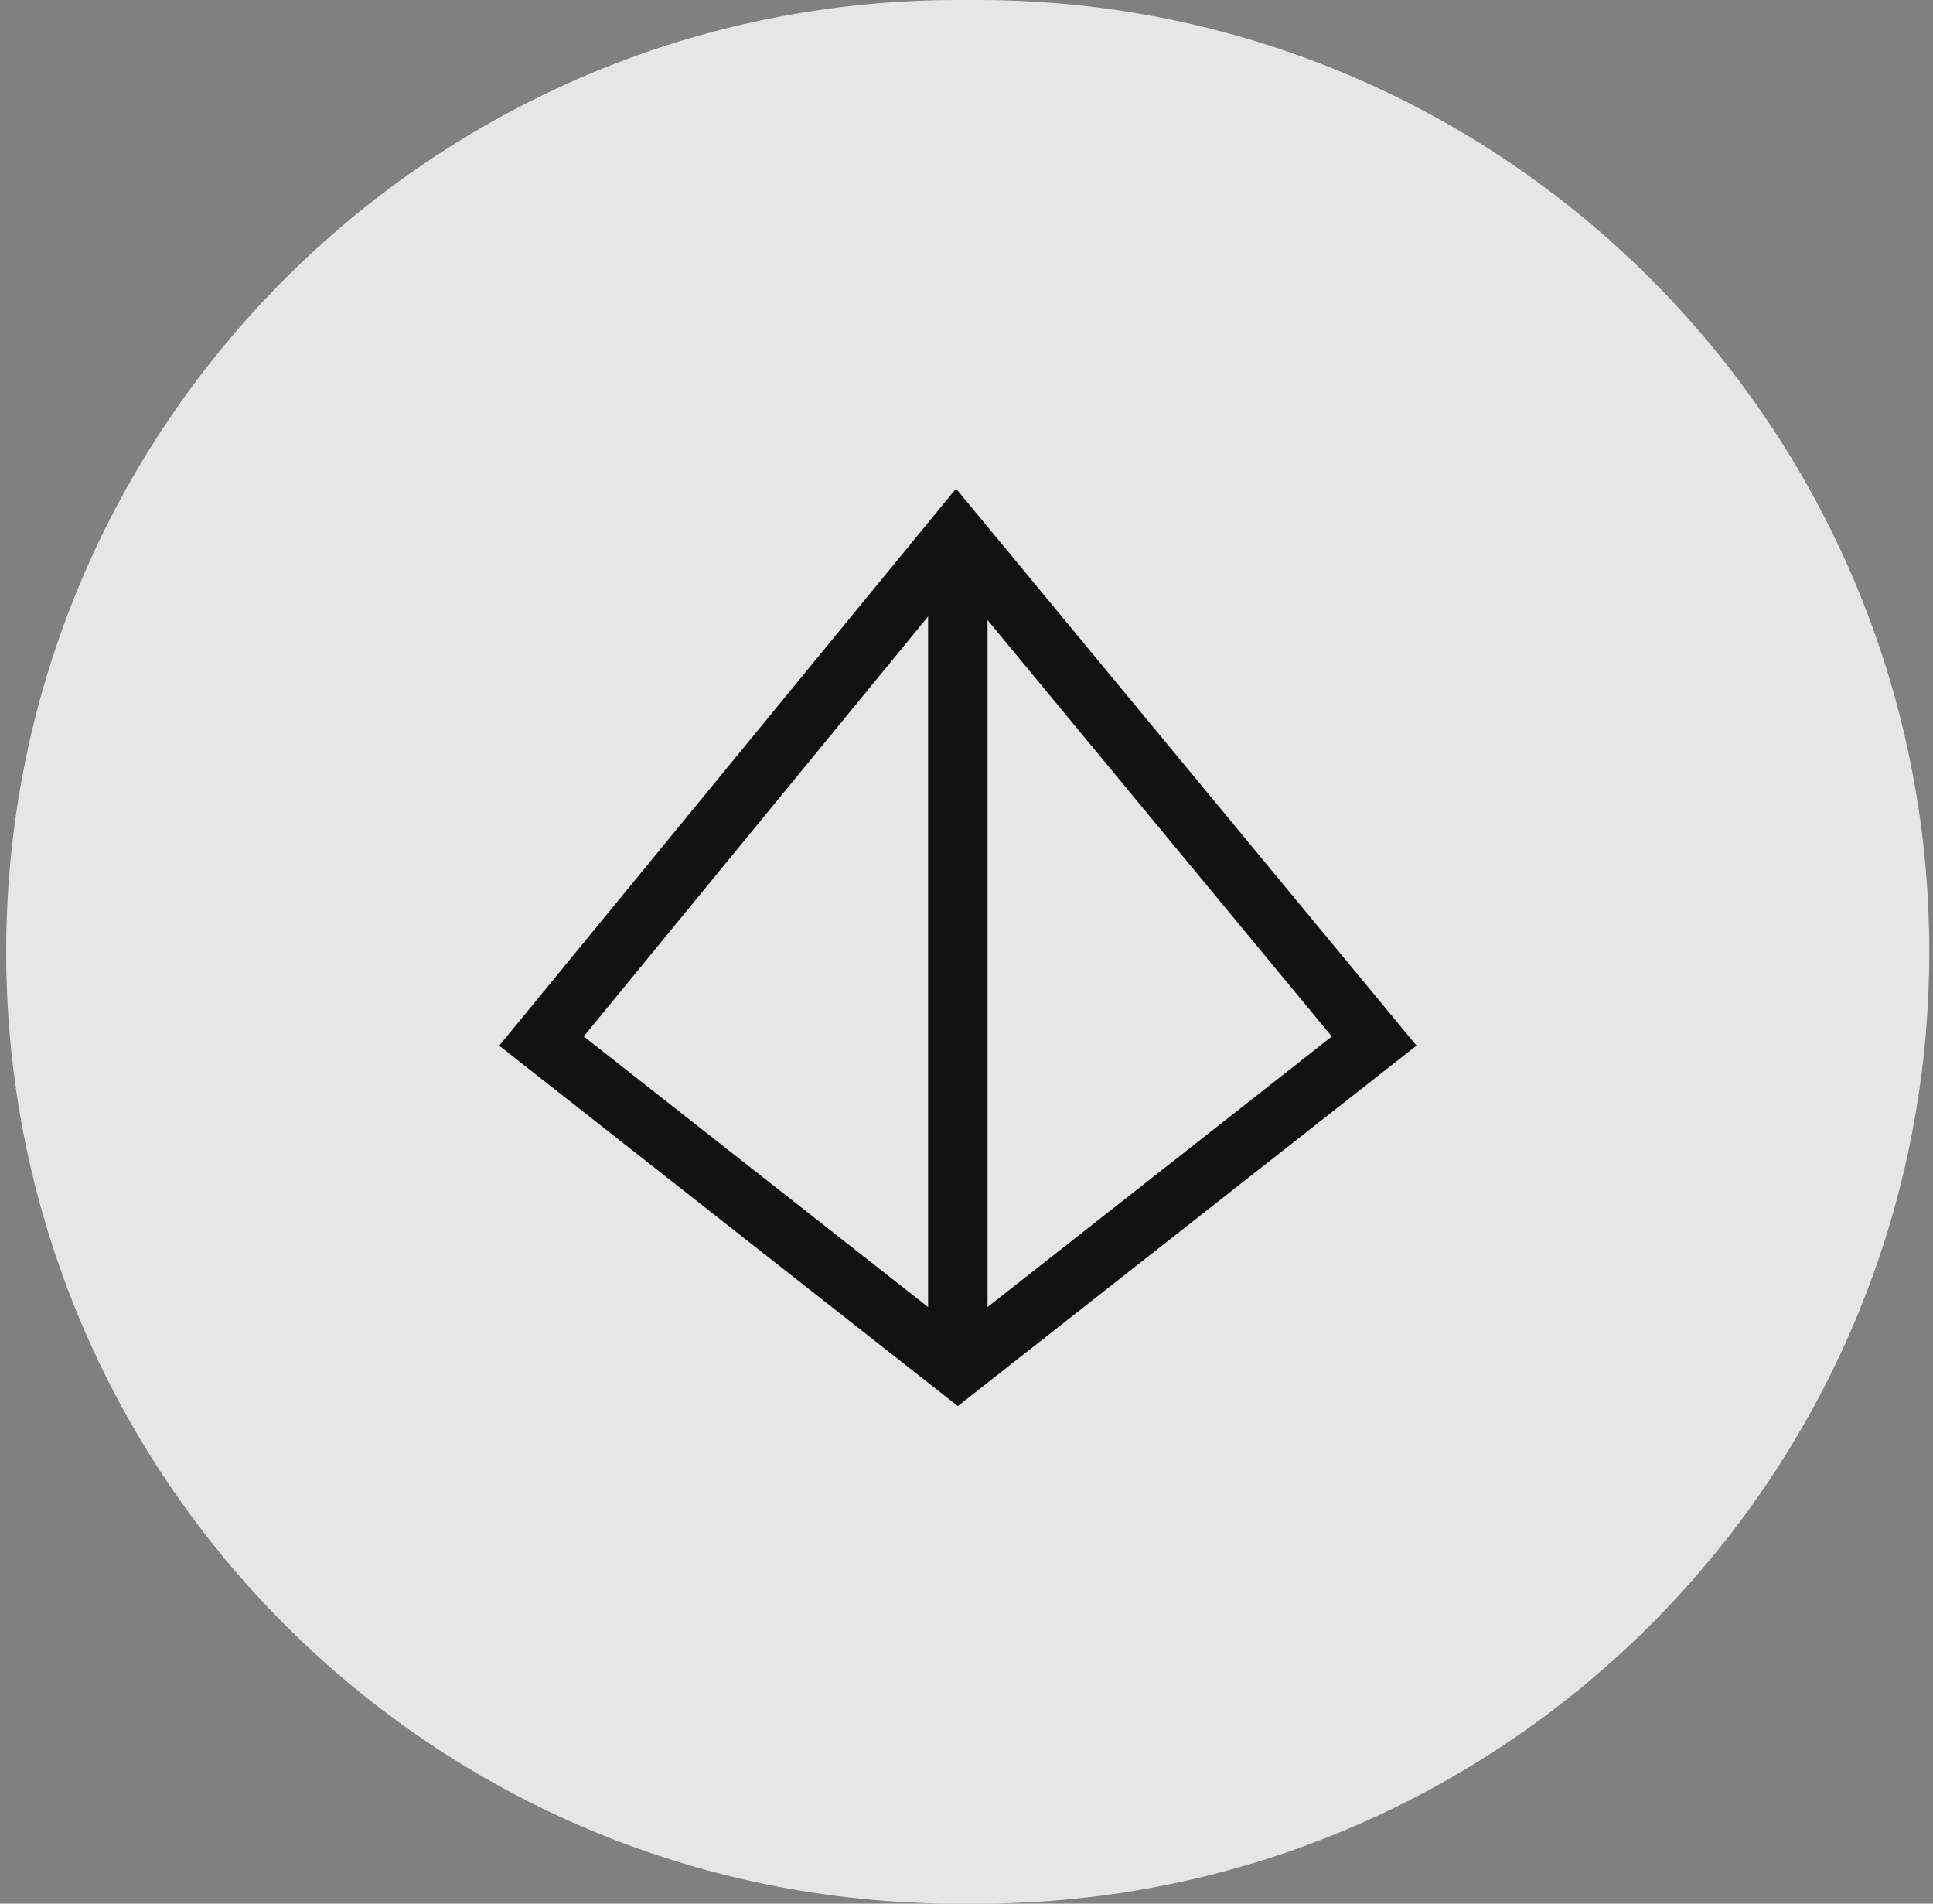 <svg width="65" height="64" viewBox="0 0 65 64" fill="none" xmlns="http://www.w3.org/2000/svg">
<rect x="0" y="0" width="65" height="64" fill="#808080" stroke="none"/>
<path d="M0.208 32C0.208 14.327 14.535 0 32.208 0H32.875C50.548 0 64.875 14.327 64.875 32V32C64.875 49.673 50.548 64 32.875 64H32.208C14.535 64 0.208 49.673 0.208 32V32Z" fill="white" fill-opacity="0.8"/>
<g clip-path="url(#clip0_1_54)">
<path d="M32.208 18V46" stroke="#111111" stroke-width="2" stroke-miterlimit="10"/>
<path d="M18.208 35L32.208 46L46.208 35L32.151 18L18.208 35Z" stroke="#111111" stroke-width="2" stroke-miterlimit="10" stroke-linecap="square"/>
</g>
<defs>
<clipPath id="clip0_1_54">
<rect width="32" height="32" fill="white" transform="translate(16.208 16)"/>
</clipPath>
</defs>
</svg>
